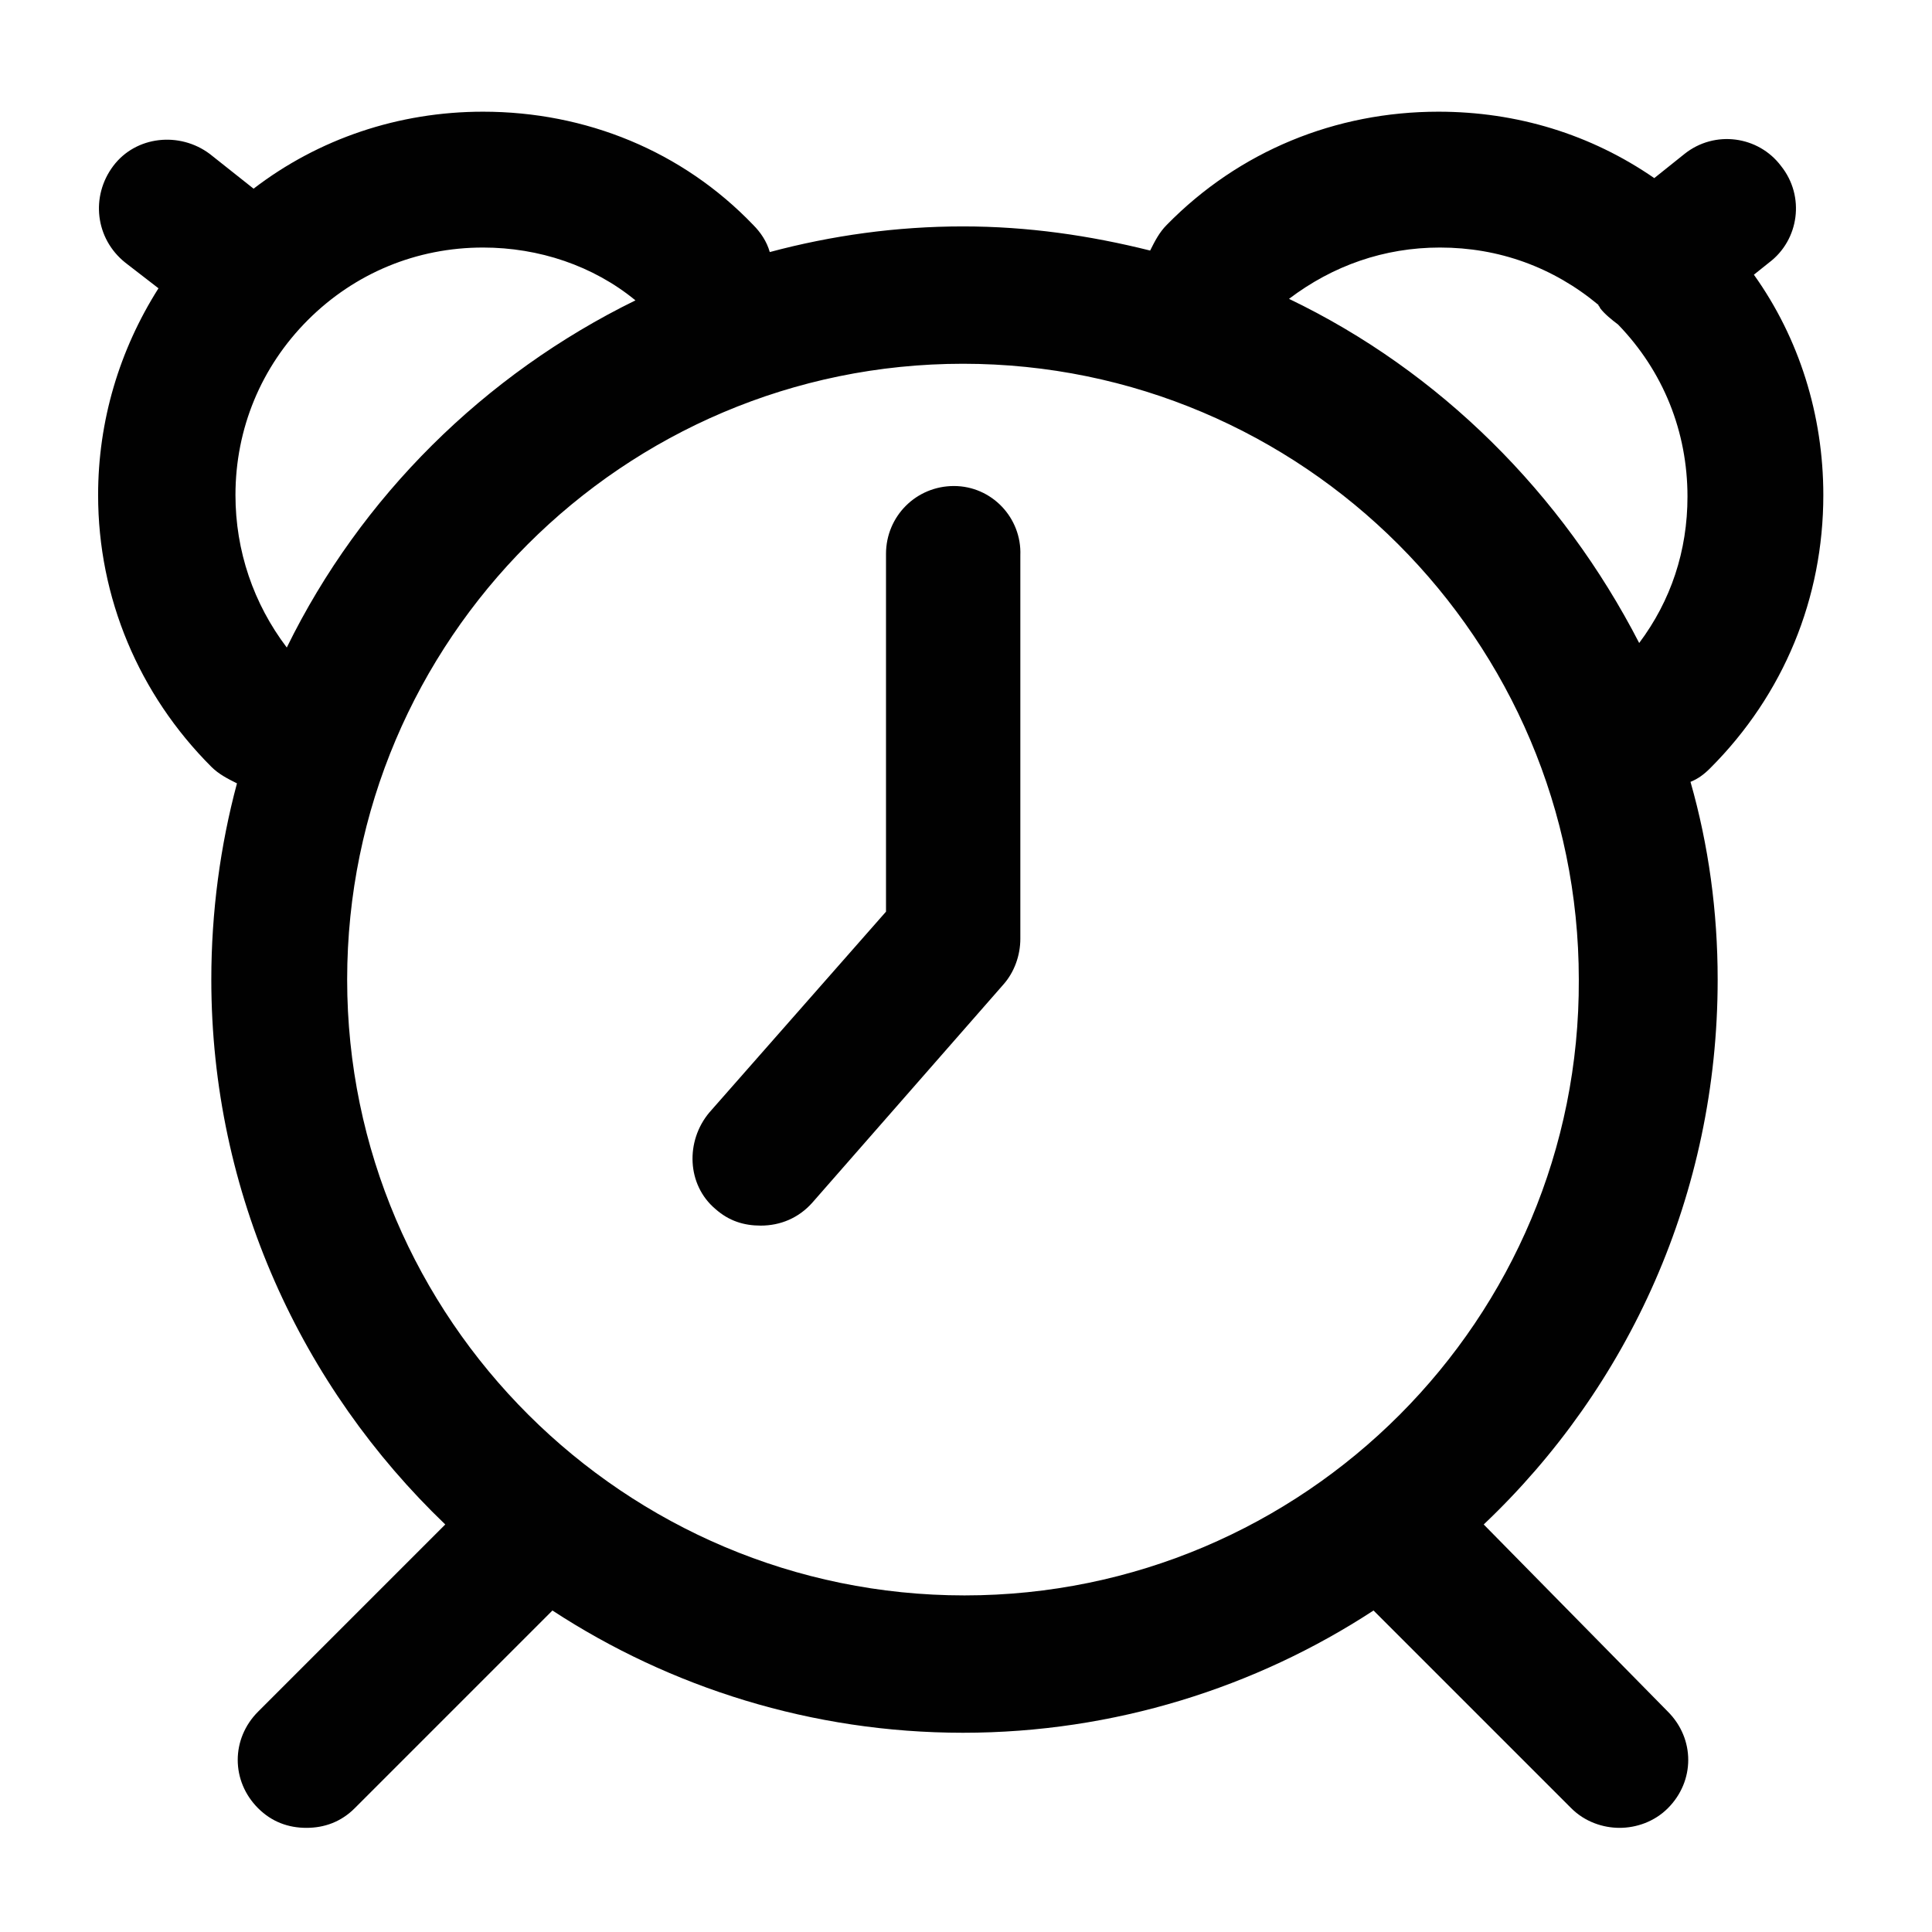 <?xml version="1.0" encoding="utf-8"?>
<!-- Generator: Adobe Illustrator 18.0.0, SVG Export Plug-In . SVG Version: 6.00 Build 0)  -->
<!DOCTYPE svg PUBLIC "-//W3C//DTD SVG 1.1//EN" "http://www.w3.org/Graphics/SVG/1.1/DTD/svg11.dtd">
<svg version="1.1" xmlns="http://www.w3.org/2000/svg" xmlns:xlink="http://www.w3.org/1999/xlink" x="0px" y="0px"
	 viewBox="0 0 128 128" enable-background="new 0 0 128 128" xml:space="preserve">
<g id="clock-hands">
	<path fill="#010101" d="M63.2,32.2c-2.5,0-4.5,2-4.5,4.5v23.7L47,73.7c-1.6,1.9-1.5,4.8,0.4,6.4c0.9,0.8,1.9,1.1,3,1.1
		c1.3,0,2.5-0.5,3.4-1.5l12.7-14.5c0.7-0.8,1.1-1.9,1.1-3V36.8C67.7,34.3,65.7,32.2,63.2,32.2z"/>
</g>
<g id="clock">
	<path fill="#010101" d="M120.8,32.8c0-5.3-1.6-10.4-4.6-14.6l1-0.8c2-1.5,2.4-4.4,0.8-6.4c-1.5-2-4.4-2.4-6.4-0.8l-2,1.6
		c-4.2-2.9-9.1-4.4-14.3-4.4c-6.8,0-13.2,2.6-18,7.5c-0.5,0.5-0.8,1.1-1.1,1.7c-4-1-8.1-1.6-12.4-1.6c-4.4,0-8.7,0.6-12.8,1.7
		c-0.2-0.7-0.6-1.3-1.1-1.8C45.2,10,38.8,7.4,32,7.4c-5.6,0-10.9,1.8-15.2,5.1l-2.9-2.3C11.9,8.7,9,9,7.5,11c-1.5,2-1.2,4.8,0.8,6.4
		l2.2,1.7c-2.6,4.1-4,8.8-4,13.7c0,6.8,2.7,13.2,7.5,18c0.5,0.5,1.1,0.8,1.7,1.1c-1.1,4.1-1.7,8.5-1.7,13c0,14.2,6,27,15.5,36.1
		l-12.4,12.4c-1.8,1.8-1.8,4.6,0,6.4c0.9,0.9,2,1.3,3.2,1.3s2.3-0.4,3.2-1.3l13.1-13.1c7.8,5.1,17.2,8.1,27.2,8.1
		c10,0,19.4-3,27.2-8.1l13.1,13.1c0.9,0.9,2.1,1.3,3.2,1.3s2.3-0.4,3.2-1.3c1.8-1.8,1.8-4.6,0-6.4L98.3,101
		c9.6-9.1,15.5-21.9,15.5-36.1c0-4.5-0.6-8.9-1.8-13.1c0.5-0.2,0.9-0.5,1.3-0.9C118.2,46,120.8,39.6,120.8,32.8z M15.6,32.8
		c0-4.4,1.7-8.5,4.8-11.6c3.1-3.1,7.2-4.8,11.6-4.8c3.7,0,7.3,1.2,10.1,3.5c-10,4.9-18.2,13-23.1,23C16.8,40,15.6,36.5,15.6,32.8z
		 M63.9,105.7C41.4,105.7,23,87.4,23,64.9c0-22.5,18.3-40.8,40.8-40.8c22.5,0,40.8,18.3,40.8,40.8C104.7,87.4,86.4,105.7,63.9,105.7
		z M85.4,19.8c2.9-2.2,6.3-3.4,10-3.4c3.9,0,7.5,1.3,10.5,3.8c0,0.1,0.1,0.1,0.1,0.2c0.3,0.4,0.8,0.8,1.2,1.1
		c3,3.1,4.6,7.1,4.6,11.4c0,3.6-1.1,6.9-3.2,9.7C103.5,32.7,95.4,24.6,85.4,19.8z"/>
</g>
</svg>
